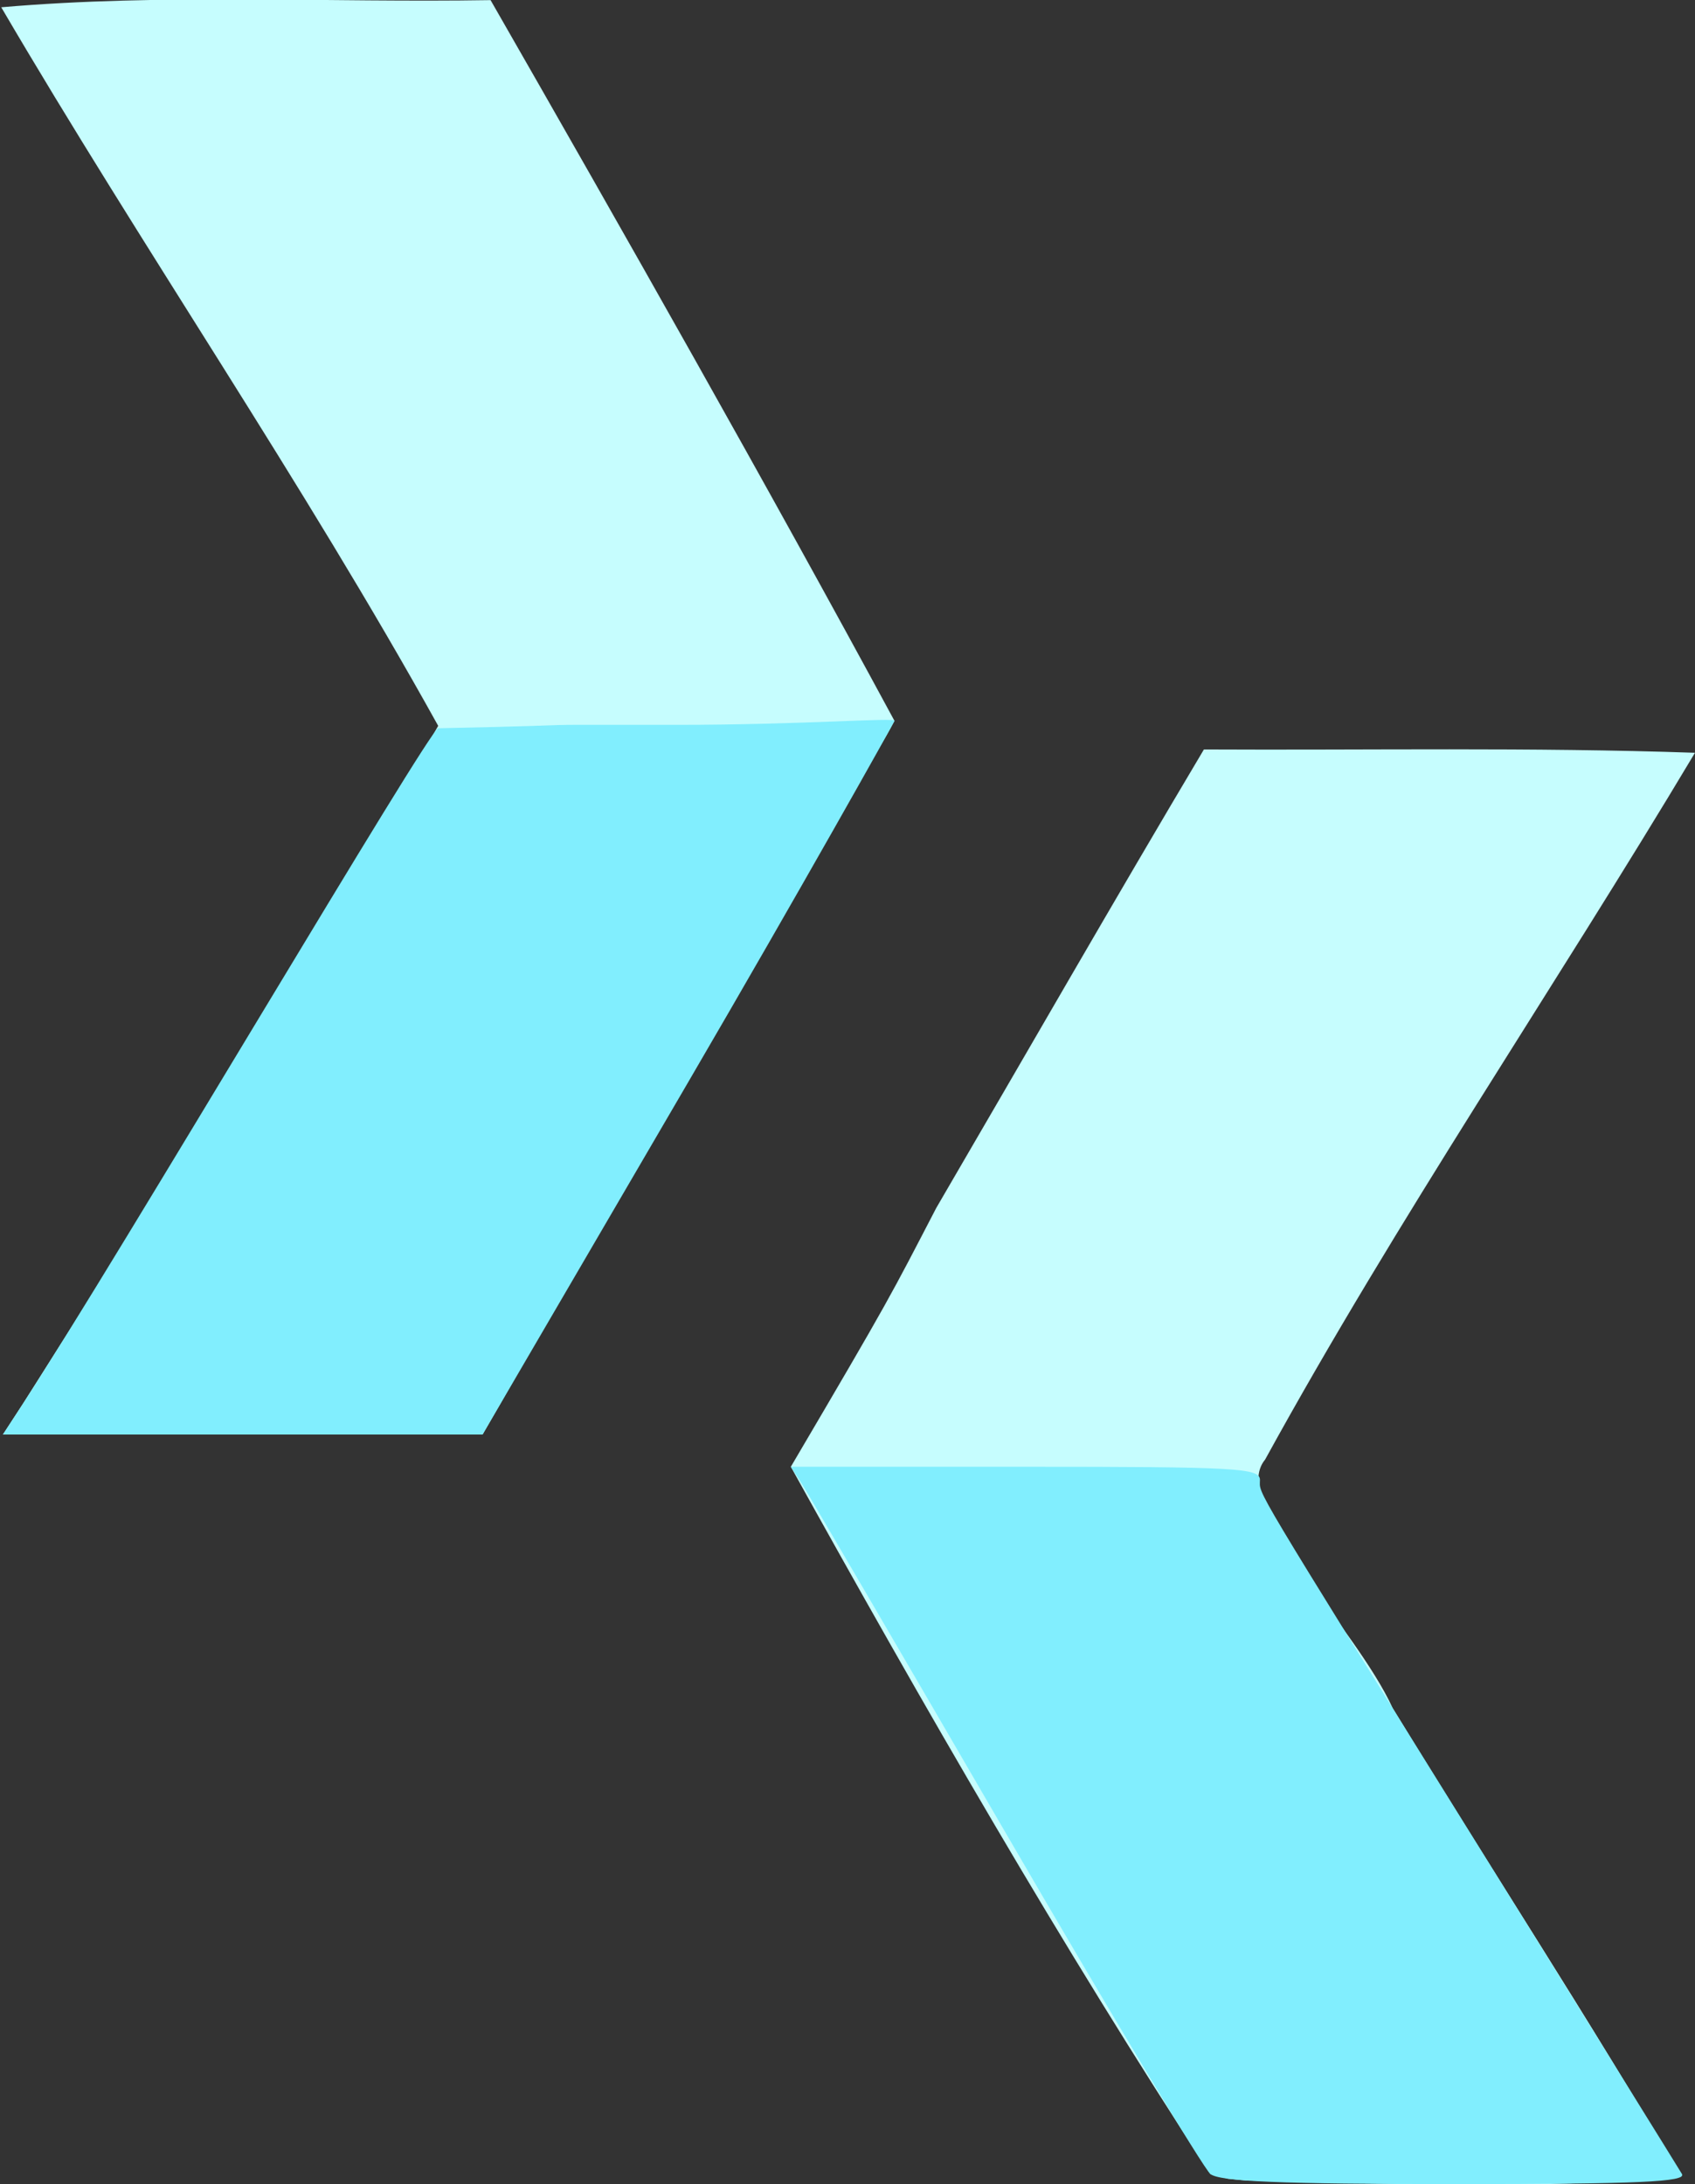 <?xml version="1.0" encoding="UTF-8" standalone="no"?>
<!-- Created with Inkscape (http://www.inkscape.org/) -->
<svg xmlns:dc="http://purl.org/dc/elements/1.1/" xmlns:cc="http://creativecommons.org/ns#" xmlns:rdf="http://www.w3.org/1999/02/22-rdf-syntax-ns#" xmlns:svg="http://www.w3.org/2000/svg" xmlns="http://www.w3.org/2000/svg" xmlns:sodipodi="http://sodipodi.sourceforge.net/DTD/sodipodi-0.dtd" xmlns:inkscape="http://www.inkscape.org/namespaces/inkscape" width="55.666mm" height="71.699mm" viewBox="0 0 55.666 71.699" version="1.1" id="svg8" inkscape:version="0.92.4 (5da689c313, 2019-01-14)" sodipodi:docname="icon.svg">
  <rect x="0" y="0" width="55.666" height="71.699" fill="#333333" stroke="none"/>
  <defs id="defs2"/>
  <sodipodi:namedview id="base" pagecolor="#ffffff" bordercolor="#666666" borderopacity="1.0" inkscape:pageopacity="0.0" inkscape:pageshadow="2" inkscape:zoom="1.4" inkscape:cx="126.49395" inkscape:cy="171.1833" inkscape:document-units="mm" inkscape:current-layer="layer1" showgrid="false" inkscape:window-width="1440" inkscape:window-height="847" inkscape:window-x="1358" inkscape:window-y="-8" inkscape:window-maximized="1"/>
  <g inkscape:label="Layer 1" inkscape:groupmode="layer" id="layer1" transform="translate(-63.742,-99.173)">
    <g id="g3827" transform="translate(-12.473,1.323)">
      <path style="fill:#c6fdfe;stroke-width:0.265" d="m 115.965,169.219 c -4.864,-7.433 -9.469,-15.449 -13.778,-23.217 3.313,-5.628 3.258,-5.577 4.776,-8.496 2.93,-5.018 5.818,-10.06 8.79,-15.052 5.376,0.028 10.755,-0.077 16.127,0.109 -4.644,7.77 -9.759,15.267 -14.117,23.203 -1.221,1.466 2.936,5.419 4.19,8.161 3.127,5.131 6.48,10.228 9.47,15.381 -4.729,0.439 -9.534,0.229 -14.288,0.124 l -0.59,-0.057 z M 76.957,143.951 c 4.662,-7.353 9.315,-14.722 13.649,-22.272 -4.46,-8.038 -9.733,-15.71 -14.35,-23.59 5.327,-0.461 10.716,-0.149 16.07,-0.235 4.404,7.678 9.056,15.878 13.265,23.661 -1.353,2.544 -3.574,5.006 -4.808,7.677 -3.109,5.37 -5.596,10.389 -8.72,15.751 H 76.311 Z" id="path3833" inkscape:connector-curvature="0" sodipodi:nodetypes="cccccccccccccccccccc"/>
      <path style="fill:#81eefe;stroke-width:0.265" d="m 115.965,169.219 c -0.224,-0.182 -3.244,-5.212 -6.711,-11.179 -3.467,-5.966 -6.475,-11.116 -6.685,-11.443 l -0.382,-0.595 h 7.703 c 6.948,0 7.703,0.042 7.703,0.432 0,0.513 -0.415,-0.182 7.411,12.4 3.44,5.53 6.341,10.203 6.448,10.385 0.154,0.261 -1.406,0.331 -7.443,0.331 -5.717,0 -7.74,-0.083 -8.045,-0.331 z M 76.957,143.951 c 3.173,-4.876 13.366,-22.187 13.649,-22.193 6.247,-0.132 1.616,-0.112 7.847,-0.112 4.159,0 7.187,-0.251 7.138,-0.131 -0.049,0.12 -3.072,5.518 -6.782,11.873 l -6.746,11.555 h -7.876 -7.876 z" id="path3829" inkscape:connector-curvature="0" sodipodi:nodetypes="ccccssccsccsscscccc"/>
    </g>
  </g>
</svg>